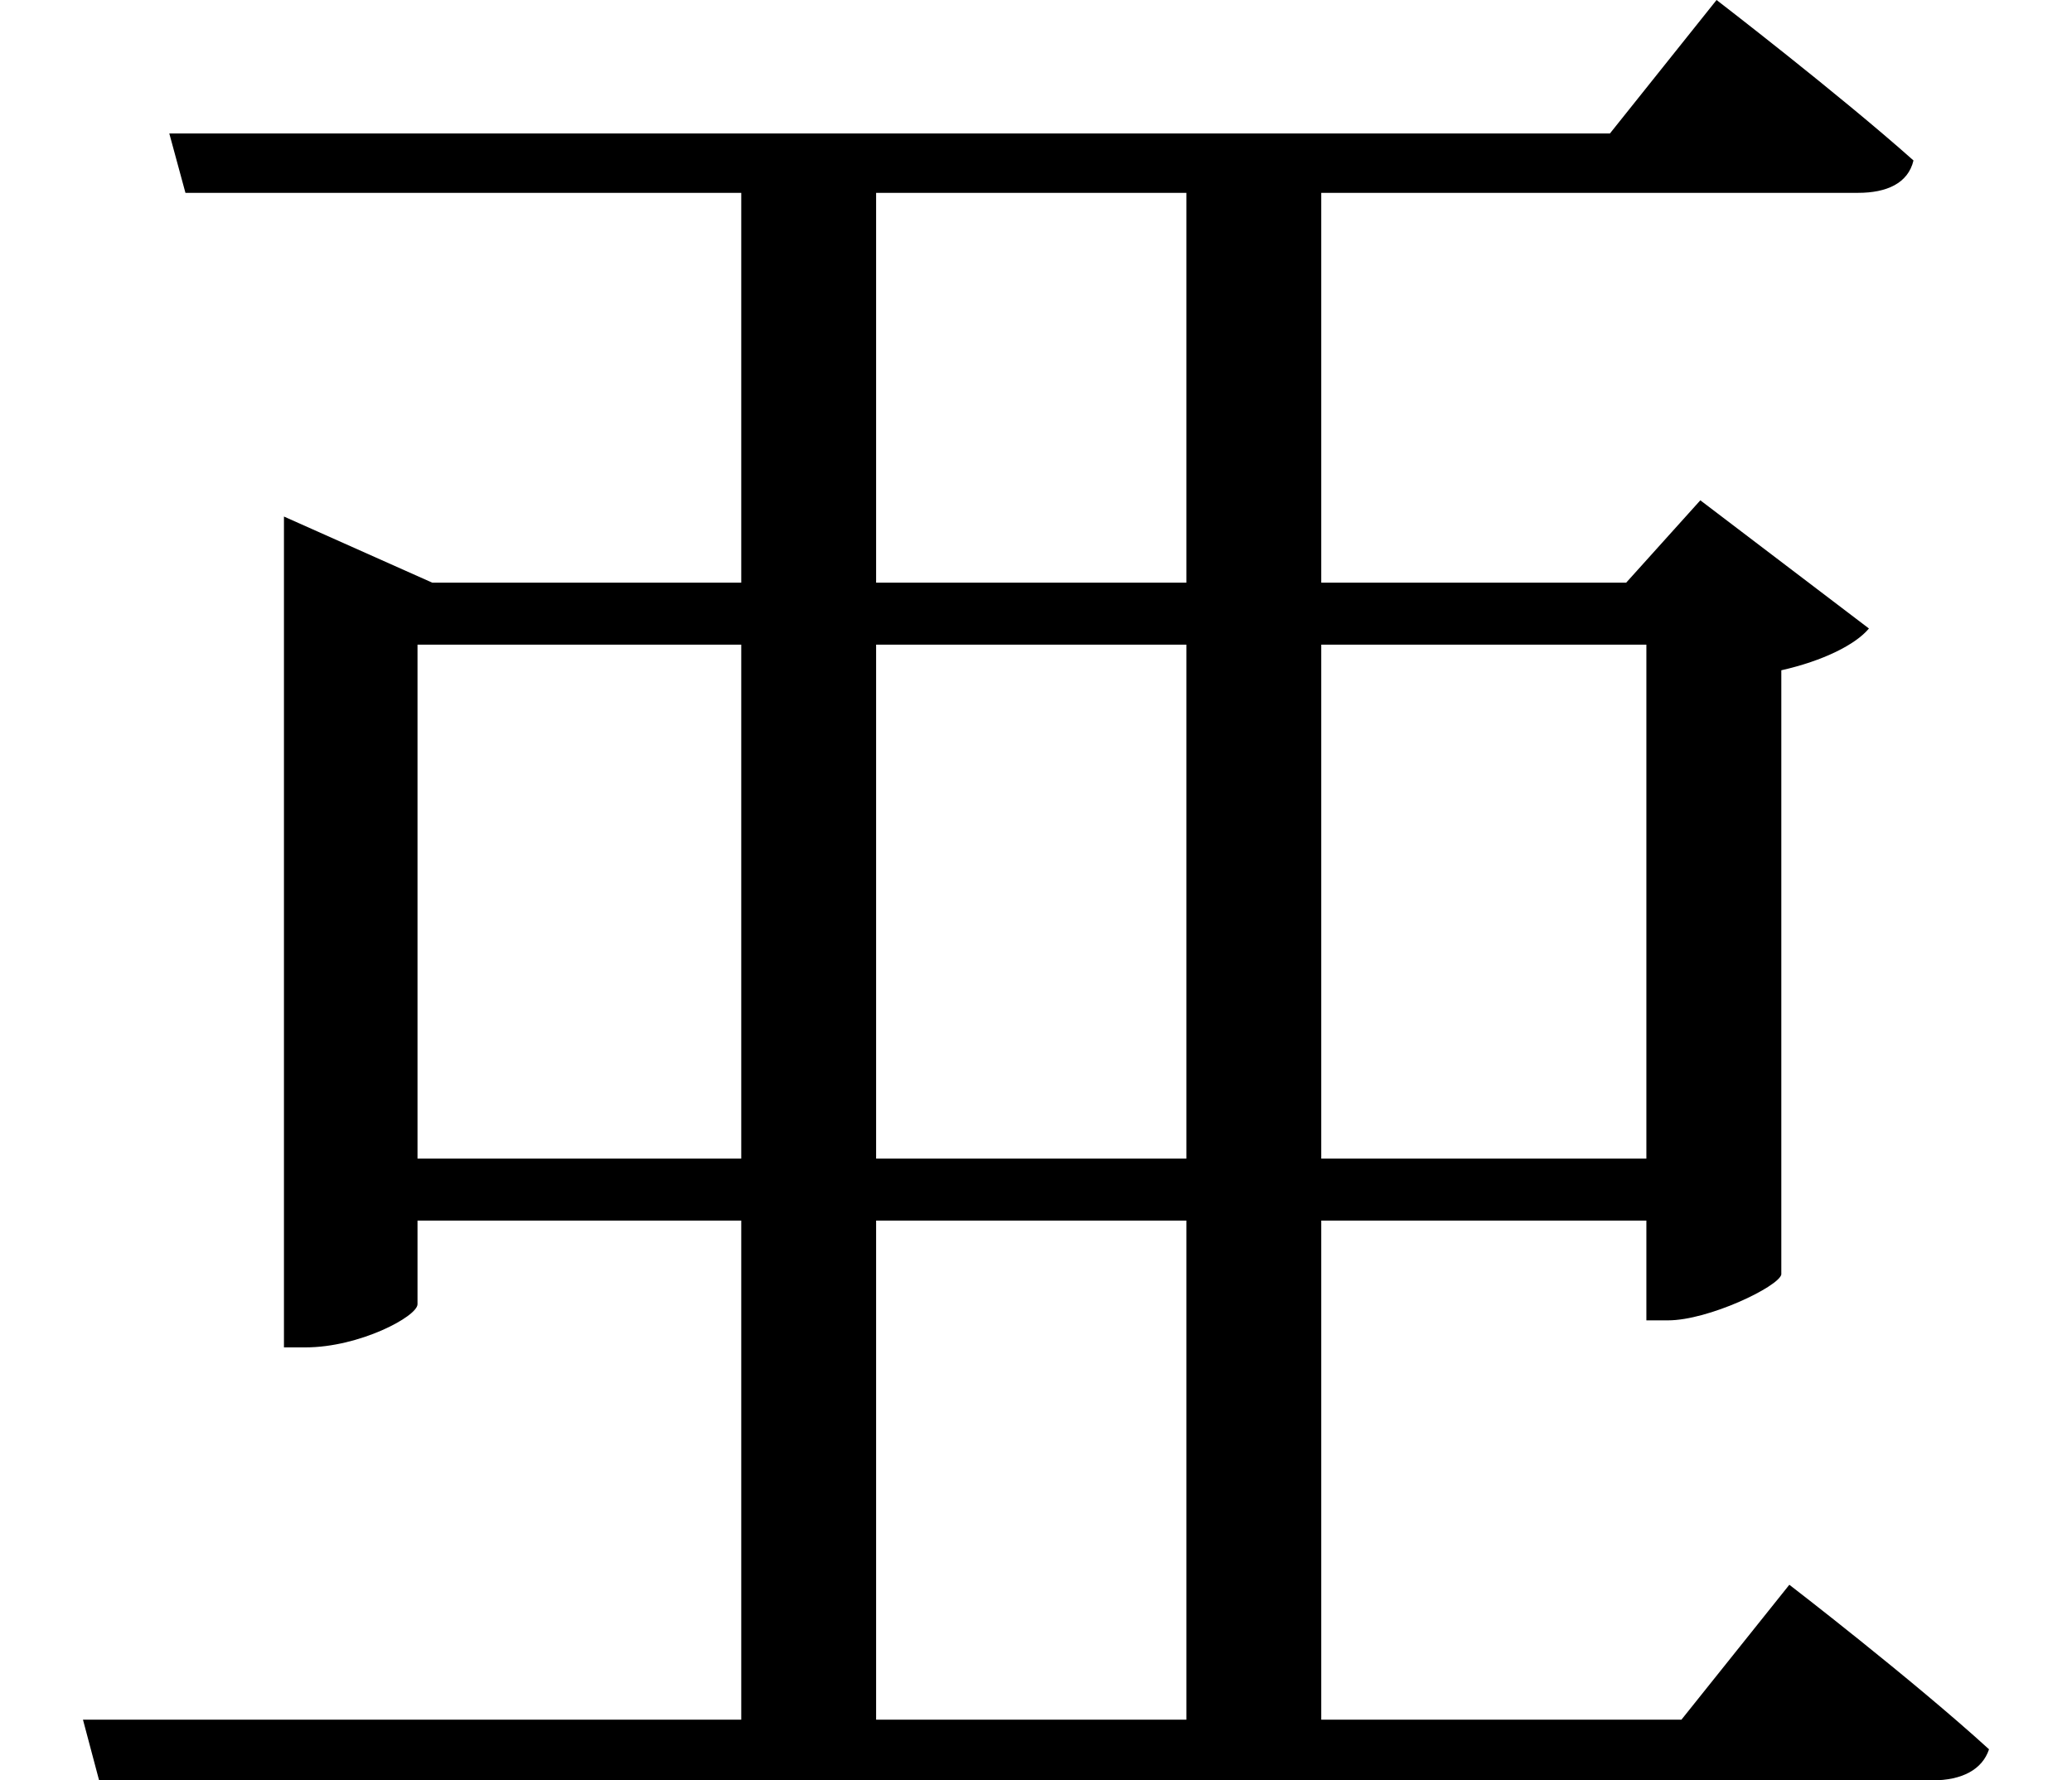 <svg height="20.625" viewBox="0 0 24 20.625" width="24" xmlns="http://www.w3.org/2000/svg">
<path d="M3.344,12.984 L3.344,4.125 L3.594,4.125 C4.219,4.125 4.891,4.484 4.891,4.625 L4.891,5.594 L8.641,5.594 L8.641,-0.188 L1.016,-0.188 L1.203,-0.891 L22.438,-0.891 C22.781,-0.891 23.016,-0.766 23.094,-0.531 C22.203,0.281 20.781,1.375 20.781,1.375 L19.531,-0.188 L15.359,-0.188 L15.359,5.594 L19.125,5.594 L19.125,4.438 L19.375,4.438 C19.844,4.438 20.656,4.828 20.688,4.969 L20.688,11.969 C21.172,12.078 21.547,12.266 21.703,12.453 L19.75,13.938 L18.891,12.984 L15.359,12.984 L15.359,17.5 L21.578,17.5 C21.906,17.5 22.156,17.609 22.219,17.875 C21.359,18.641 19.938,19.734 19.938,19.734 L18.703,18.188 L2.016,18.188 L2.203,17.5 L8.641,17.5 L8.641,12.984 L5.062,12.984 L3.344,13.75 Z M10.203,-0.188 L10.203,5.594 L13.797,5.594 L13.797,-0.188 Z M10.203,17.5 L13.797,17.5 L13.797,12.984 L10.203,12.984 Z M4.891,6.312 L4.891,12.266 L8.641,12.266 L8.641,6.312 Z M19.125,12.266 L19.125,6.312 L15.359,6.312 L15.359,12.266 Z M10.203,12.266 L13.797,12.266 L13.797,6.312 L10.203,6.312 Z" transform="translate(-0.055, 19.734) scale(1, -1)"/>
</svg>